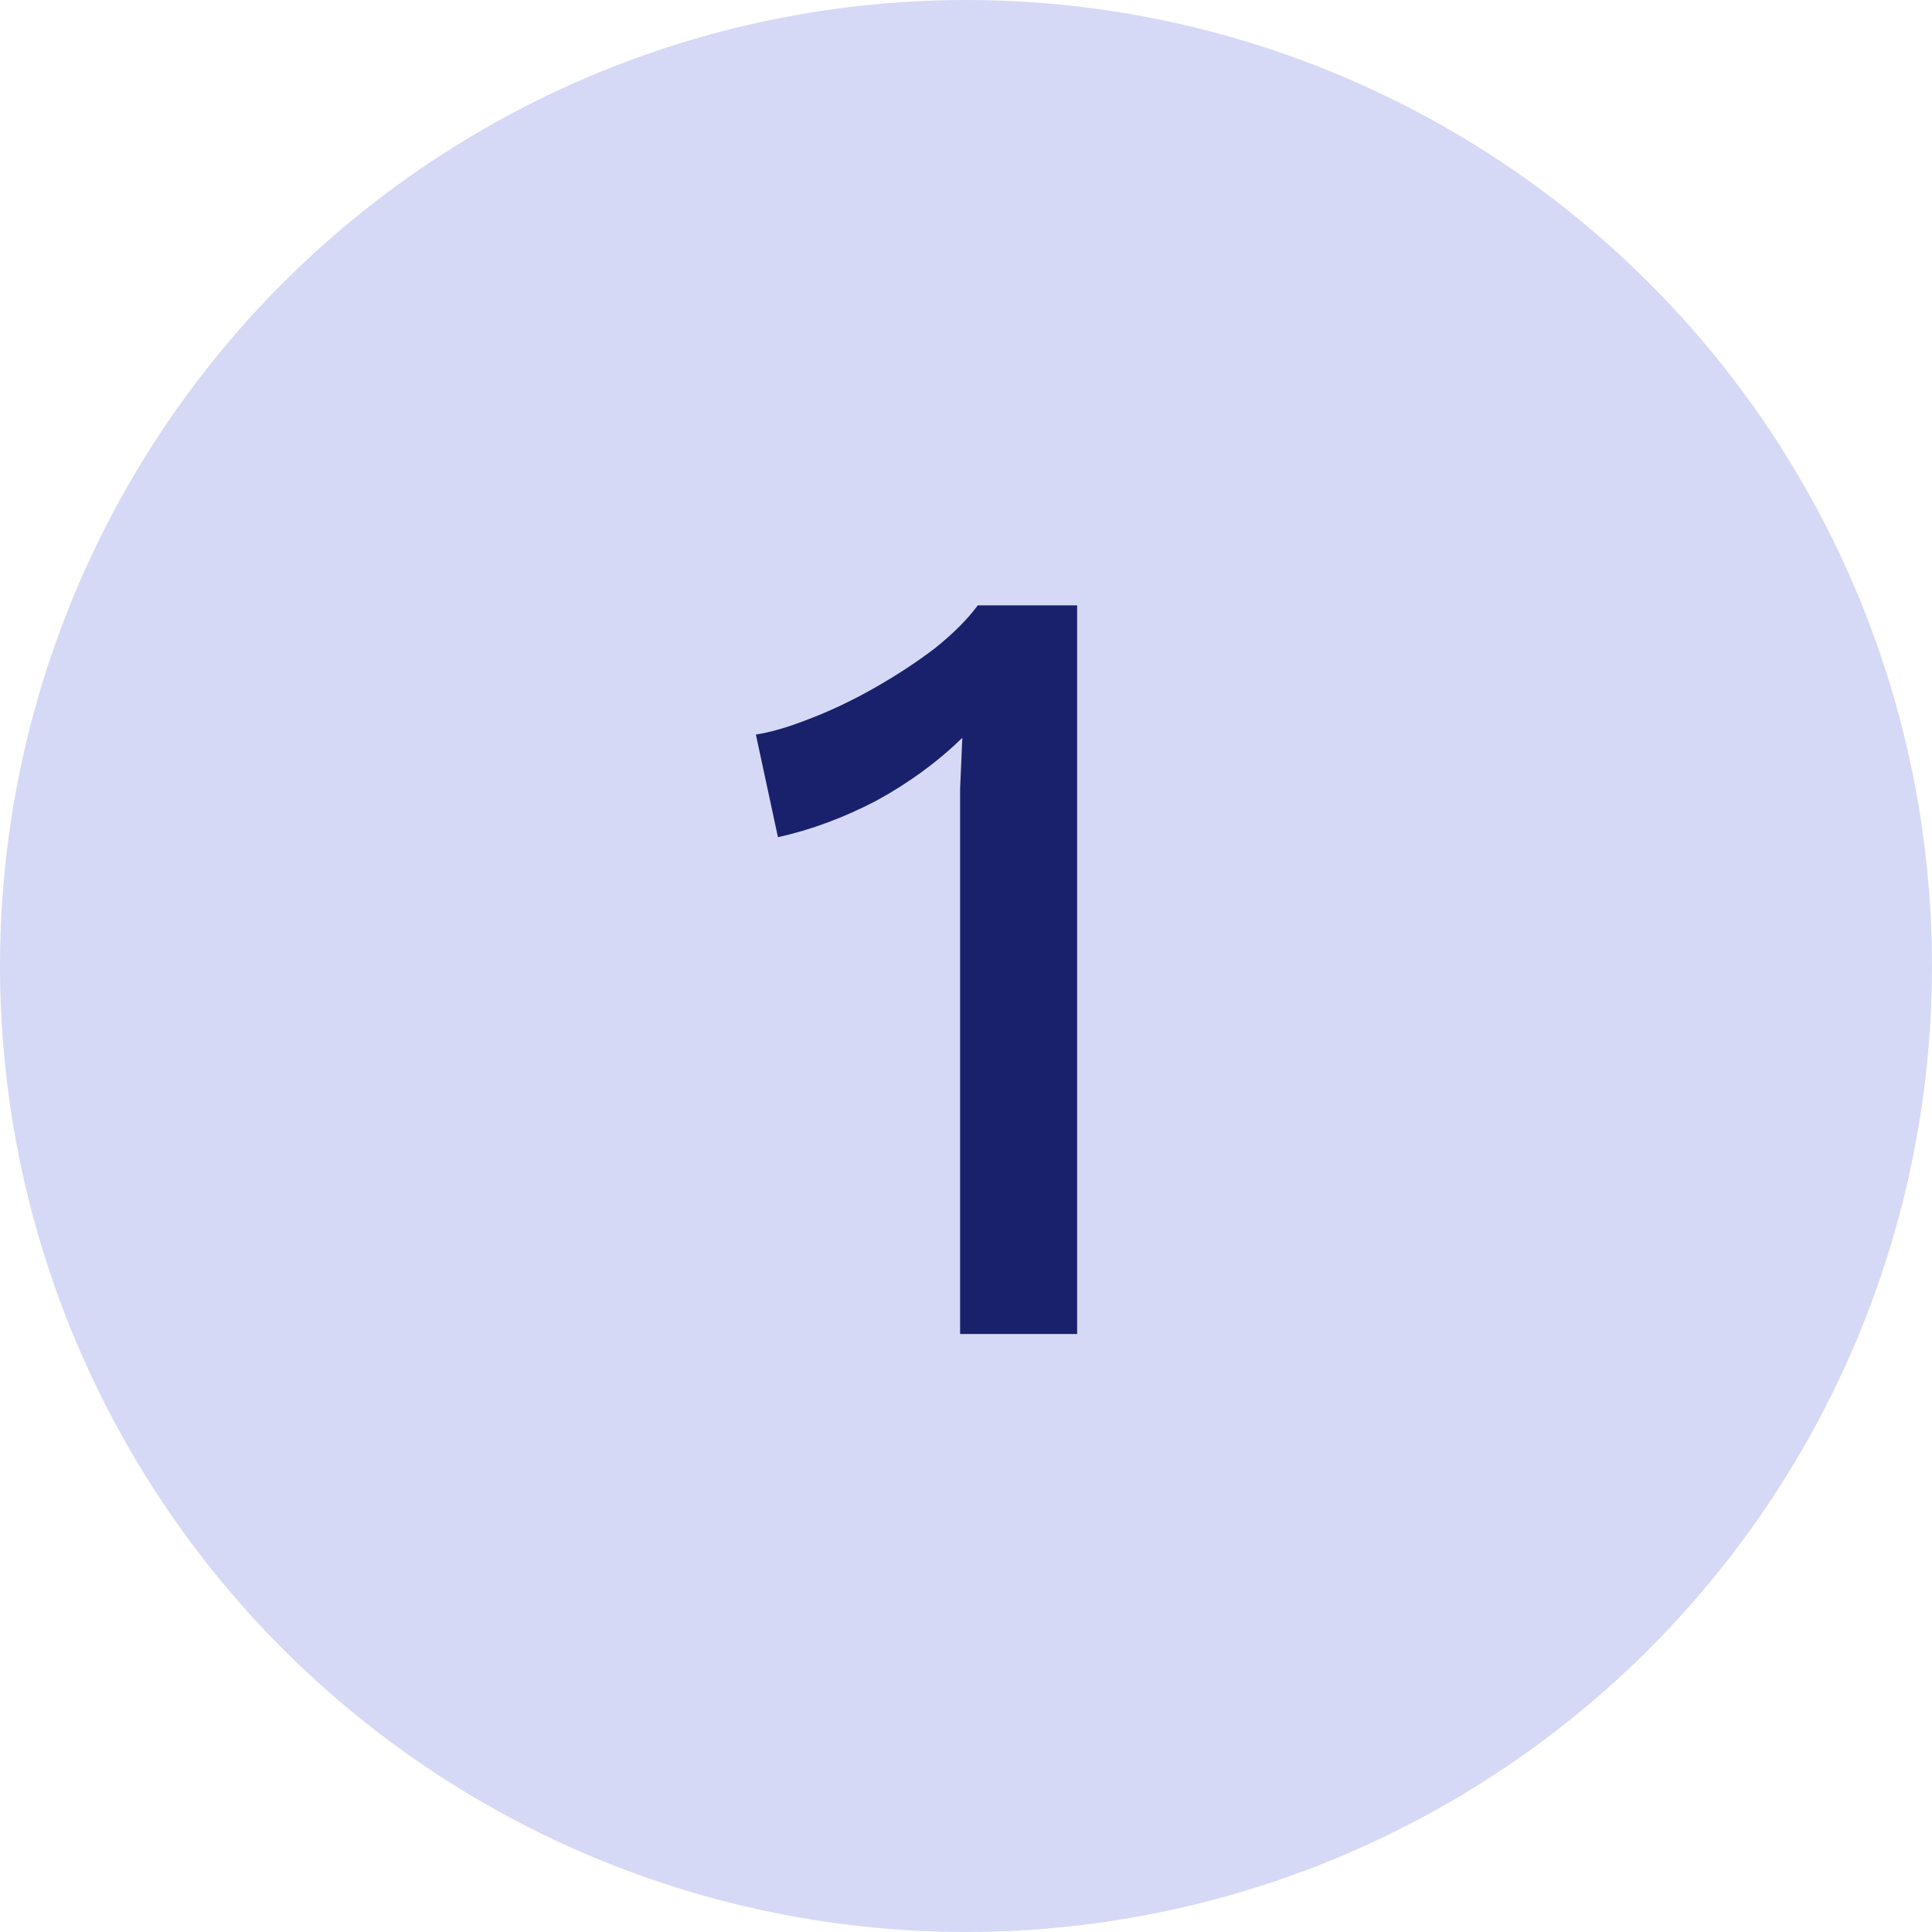 <svg width="42" height="42" viewBox="0 0 42 42" fill="none" xmlns="http://www.w3.org/2000/svg">
<circle cx="21" cy="21" r="21" fill="#D6D9F5"/>
<path d="M20.872 29V18.128C20.872 17.824 20.872 17.496 20.872 17.144C20.888 16.792 20.904 16.424 20.92 16.04C20.376 16.568 19.752 17.024 19.048 17.408C18.344 17.776 17.632 18.04 16.912 18.2L16.432 15.968C16.752 15.92 17.136 15.808 17.584 15.632C18.048 15.456 18.52 15.232 19 14.96C19.48 14.688 19.92 14.4 20.32 14.096C20.72 13.776 21.032 13.464 21.256 13.16H23.416V29H20.872Z" fill="#19216C"/>
</svg>
